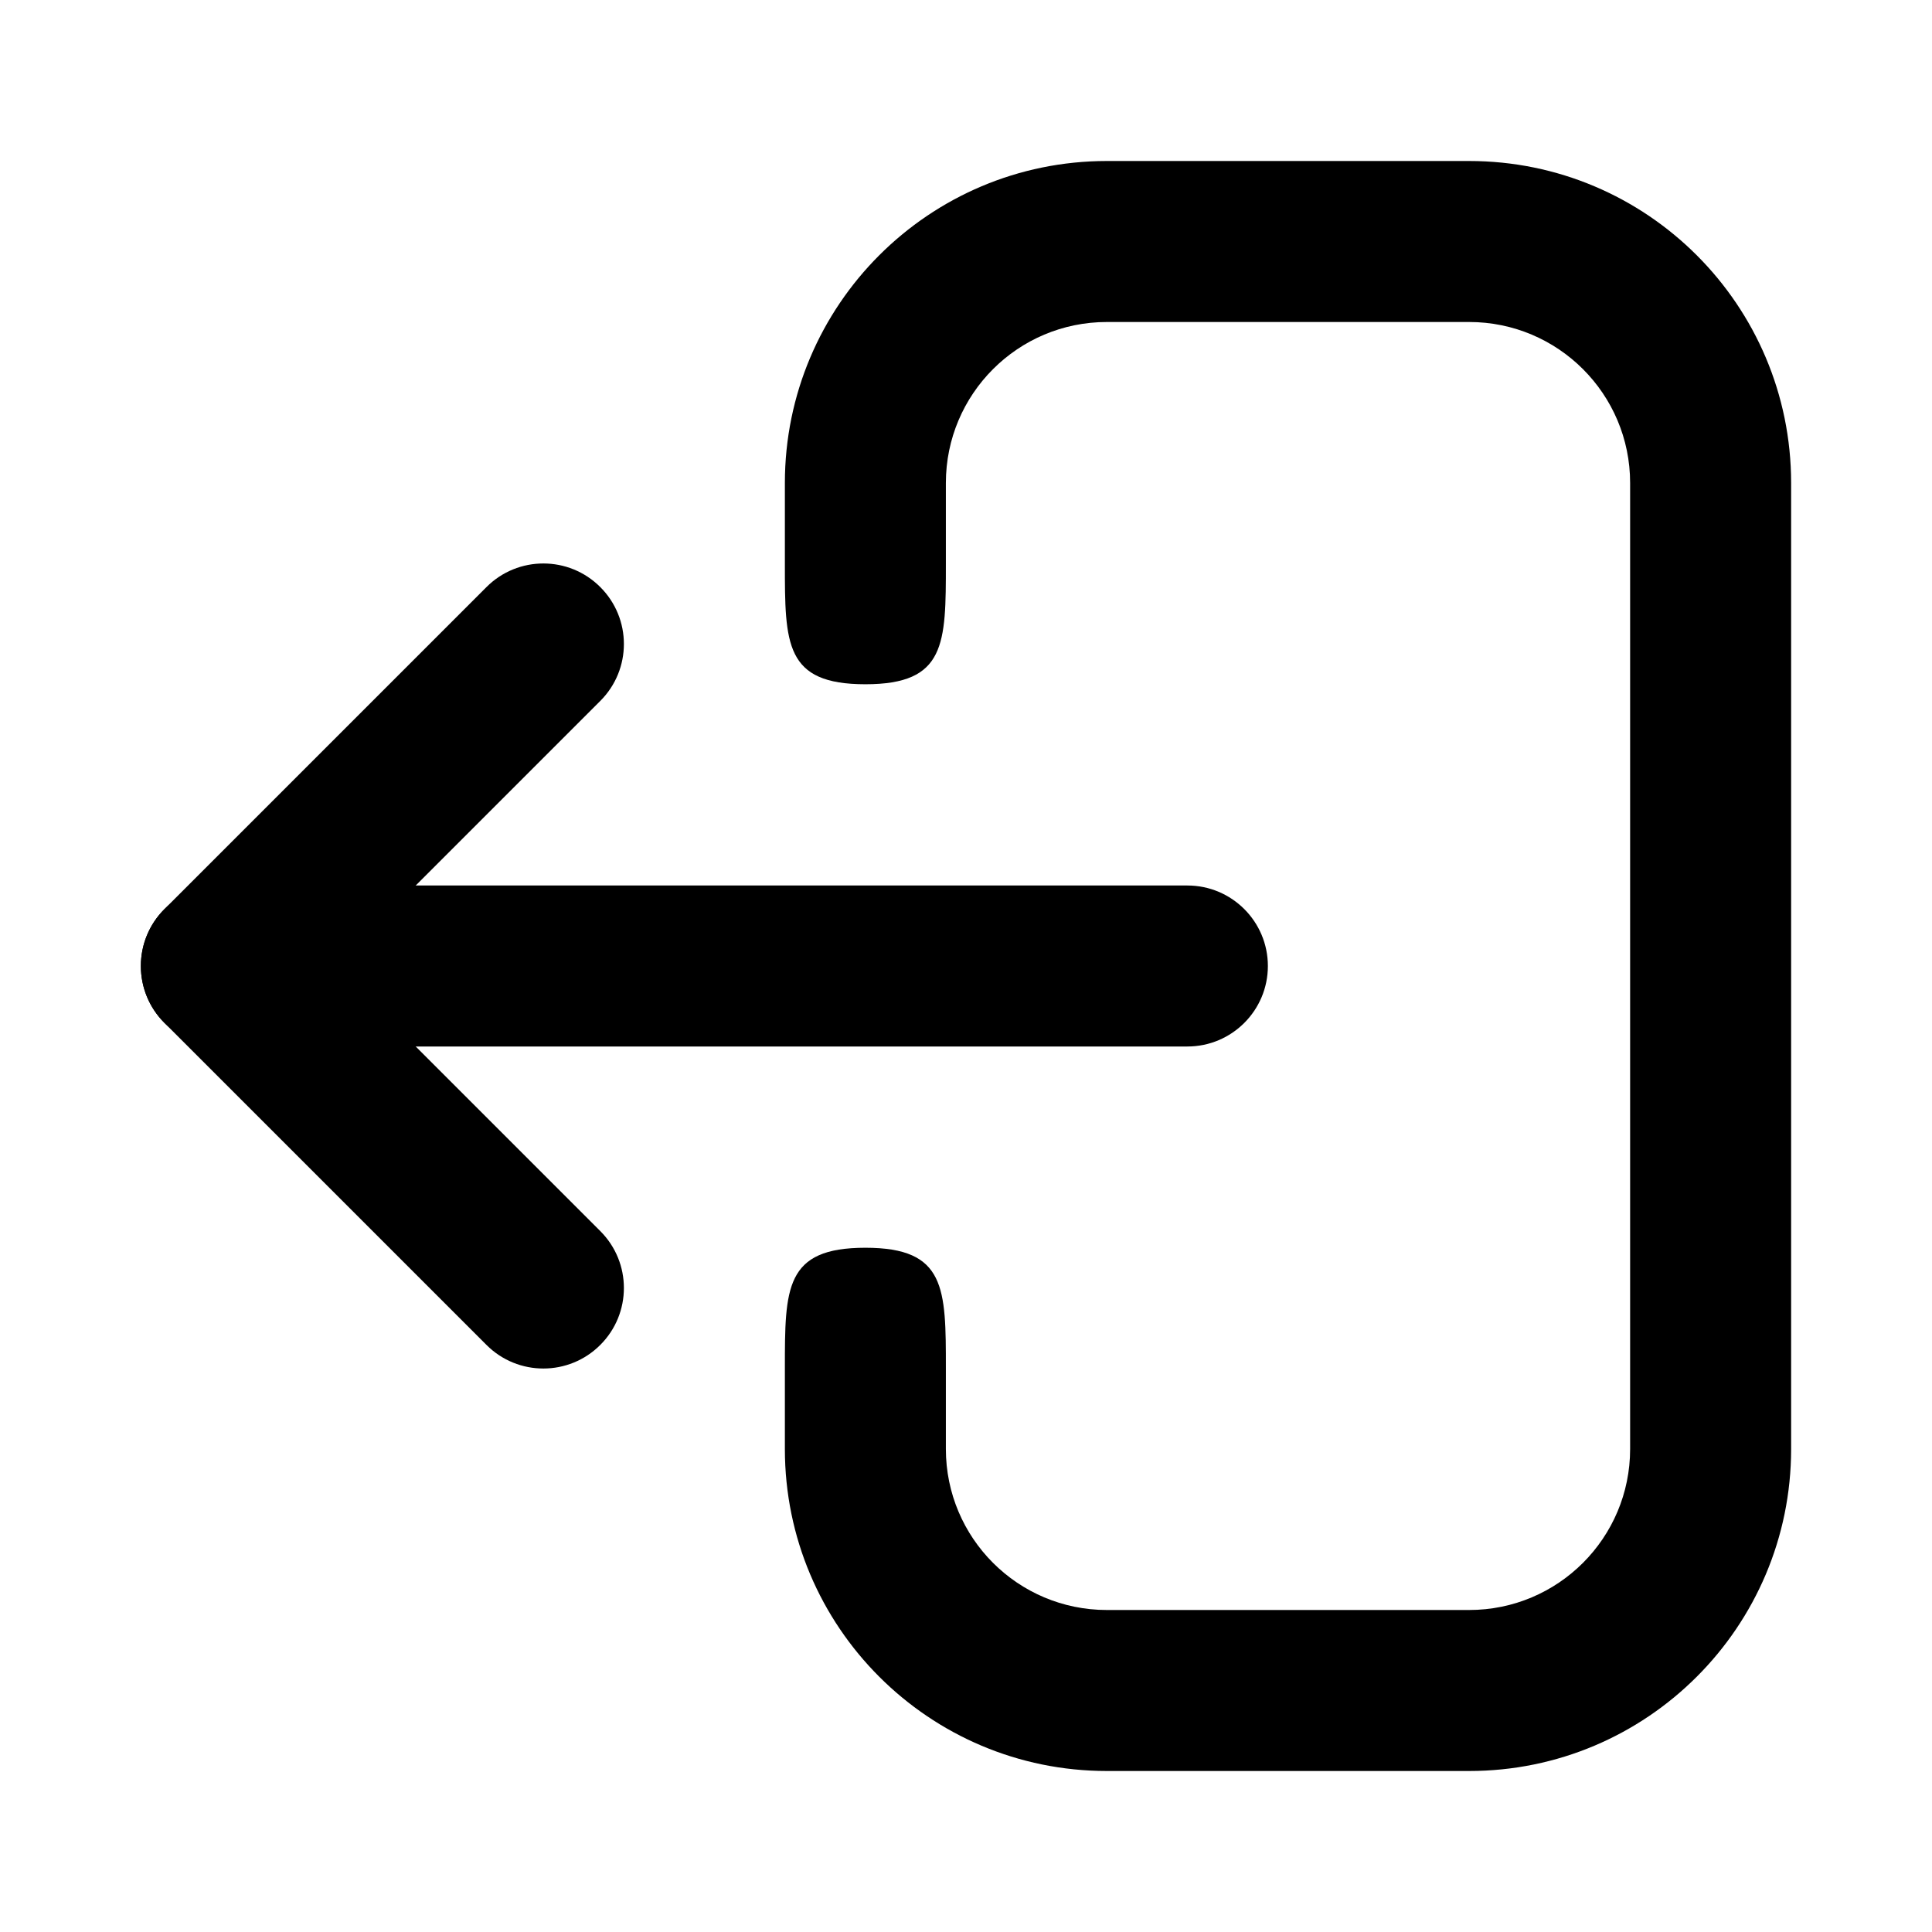 <svg width="24" height="24" viewBox="0 0 24 24" fill="none" xmlns="http://www.w3.org/2000/svg">
<path d="M9.75 6C9.75 3.791 11.541 2 13.75 2H18.25C20.459 2 22.25 3.791 22.25 6V18C22.25 20.209 20.459 22 18.25 22H13.75C11.541 22 9.75 20.209 9.75 18V17C9.75 16 9.75 15.5 10.75 15.5C11.75 15.5 11.75 16 11.75 17V18C11.75 19.105 12.645 20 13.75 20H18.25C19.355 20 20.25 19.105 20.25 18V6C20.25 4.895 19.355 4 18.25 4H13.75C12.645 4 11.75 4.895 11.75 6V7C11.75 8 11.75 8.5 10.75 8.5C9.75 8.5 9.75 8 9.75 7V6Z" fill="black"/>
<path fill-rule="evenodd" clip-rule="evenodd" d="M2.043 12.707C1.652 12.317 1.652 11.683 2.043 11.293L6.043 7.293C6.433 6.902 7.067 6.902 7.457 7.293C7.848 7.683 7.848 8.317 7.457 8.707L4.164 12L7.457 15.293C7.848 15.683 7.848 16.317 7.457 16.707C7.067 17.098 6.433 17.098 6.043 16.707L2.043 12.707Z" fill="black"/>
<path fill-rule="evenodd" clip-rule="evenodd" d="M1.75 12C1.75 11.448 2.198 11 2.75 11H14.75C15.302 11 15.75 11.448 15.75 12C15.75 12.552 15.302 13 14.75 13H2.75C2.198 13 1.75 12.552 1.75 12Z" fill="black"/>
</svg>
